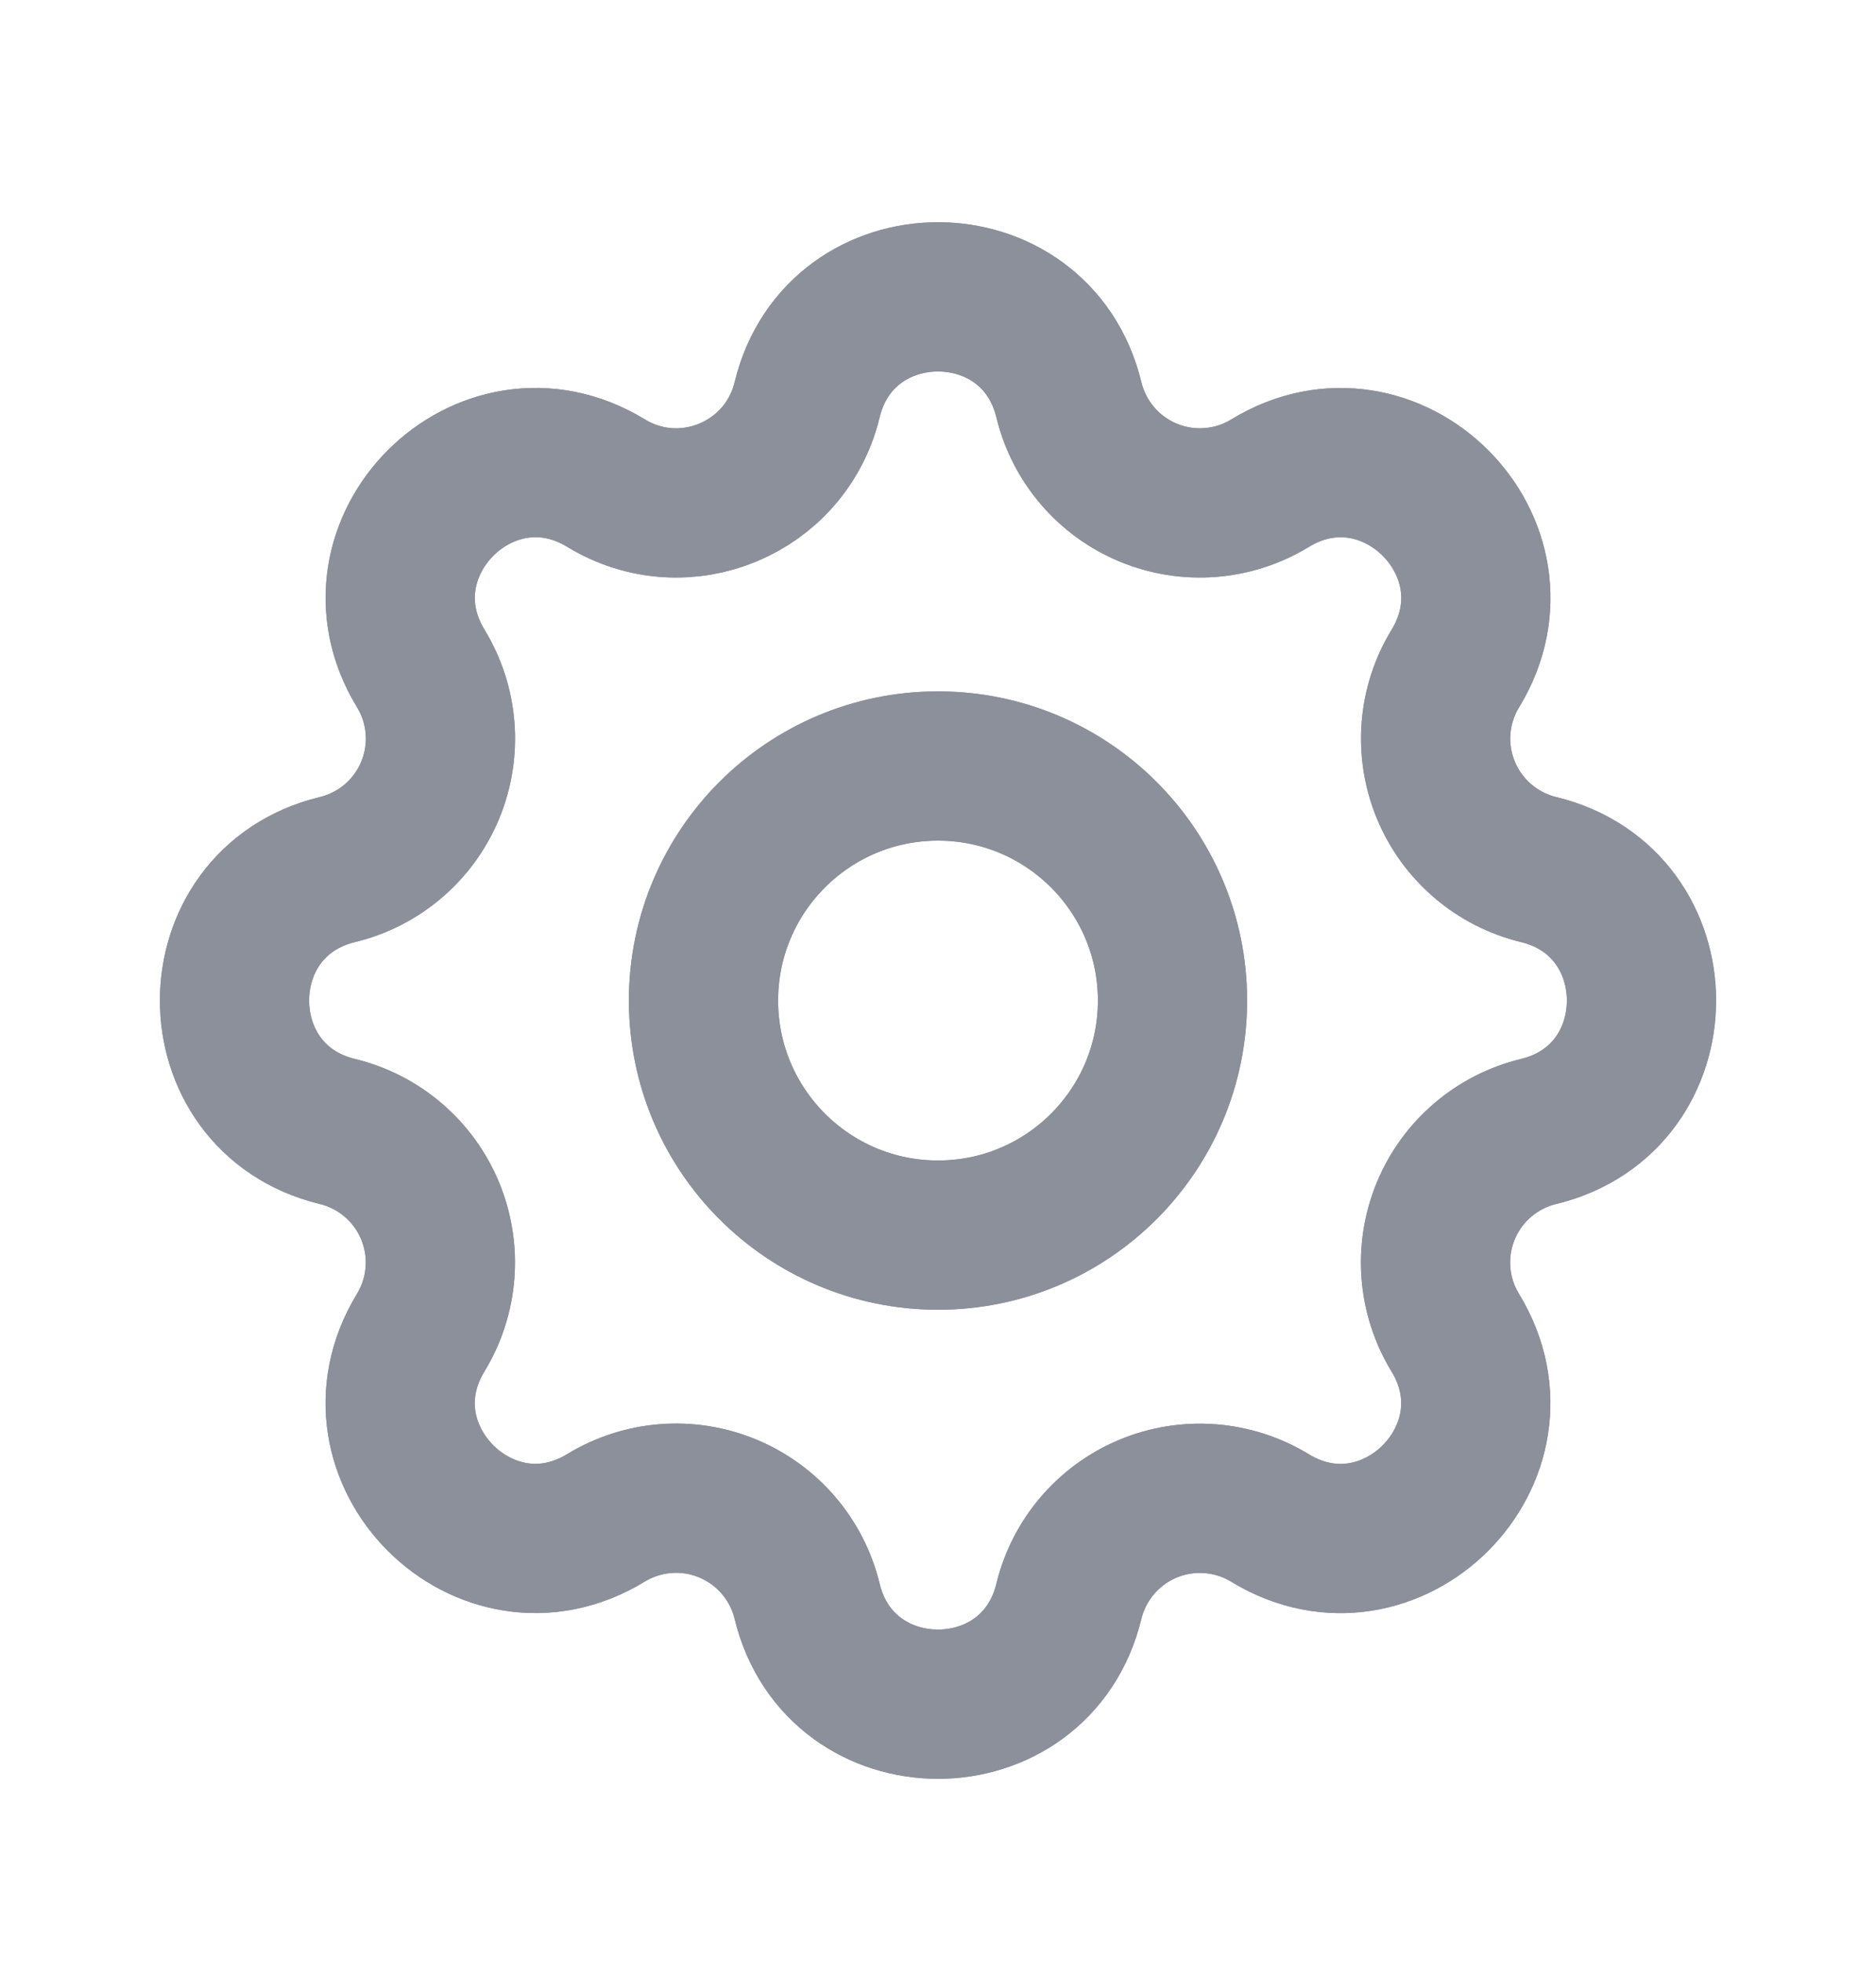 <svg width="22" height="23" viewBox="0 0 22 23" fill="none" xmlns="http://www.w3.org/2000/svg">
<path fill-rule="evenodd" clip-rule="evenodd" d="M9.465 4.688C9.855 3.078 12.145 3.078 12.535 4.688C12.654 5.178 13 5.583 13.466 5.776C13.933 5.969 14.463 5.928 14.894 5.665C16.308 4.803 17.928 6.422 17.067 7.838C16.804 8.268 16.763 8.798 16.956 9.264C17.149 9.73 17.553 10.076 18.043 10.195C19.652 10.586 19.652 12.876 18.043 13.266C17.552 13.385 17.148 13.731 16.955 14.197C16.762 14.663 16.803 15.194 17.066 15.625C17.927 17.039 16.308 18.659 14.893 17.797C14.462 17.535 13.932 17.494 13.466 17.687C13.001 17.88 12.655 18.283 12.535 18.773C12.145 20.383 9.855 20.383 9.465 18.773C9.346 18.283 9 17.879 8.534 17.686C8.067 17.492 7.537 17.534 7.106 17.796C5.692 18.658 4.072 17.039 4.934 15.624C5.196 15.193 5.237 14.663 5.044 14.197C4.851 13.731 4.447 13.385 3.957 13.266C2.348 12.876 2.348 10.586 3.957 10.195C4.448 10.076 4.852 9.731 5.045 9.264C5.238 8.798 5.197 8.268 4.934 7.837C4.073 6.422 5.692 4.803 7.107 5.664C8.024 6.222 9.212 5.728 9.465 4.688Z" stroke="#8B909A" stroke-width="1.75" stroke-linecap="round" stroke-linejoin="round"/>
<path fill-rule="evenodd" clip-rule="evenodd" d="M9.465 4.688C9.855 3.078 12.145 3.078 12.535 4.688C12.654 5.178 13 5.583 13.466 5.776C13.933 5.969 14.463 5.928 14.894 5.665C16.308 4.803 17.928 6.422 17.067 7.838C16.804 8.268 16.763 8.798 16.956 9.264C17.149 9.73 17.553 10.076 18.043 10.195C19.652 10.586 19.652 12.876 18.043 13.266C17.552 13.385 17.148 13.731 16.955 14.197C16.762 14.663 16.803 15.194 17.066 15.625C17.927 17.039 16.308 18.659 14.893 17.797C14.462 17.535 13.932 17.494 13.466 17.687C13.001 17.88 12.655 18.283 12.535 18.773C12.145 20.383 9.855 20.383 9.465 18.773C9.346 18.283 9 17.879 8.534 17.686C8.067 17.492 7.537 17.534 7.106 17.796C5.692 18.658 4.072 17.039 4.934 15.624C5.196 15.193 5.237 14.663 5.044 14.197C4.851 13.731 4.447 13.385 3.957 13.266C2.348 12.876 2.348 10.586 3.957 10.195C4.448 10.076 4.852 9.731 5.045 9.264C5.238 8.798 5.197 8.268 4.934 7.837C4.073 6.422 5.692 4.803 7.107 5.664C8.024 6.222 9.212 5.728 9.465 4.688Z" stroke="#8B909A" stroke-width="1.75" stroke-linecap="round" stroke-linejoin="round"/>
<circle cx="11" cy="11.731" r="2.75" stroke="#8B909A" stroke-width="1.75" stroke-linecap="round" stroke-linejoin="round"/>
<circle cx="11" cy="11.731" r="2.75" stroke="#8B909A" stroke-width="1.75" stroke-linecap="round" stroke-linejoin="round"/>
</svg>
